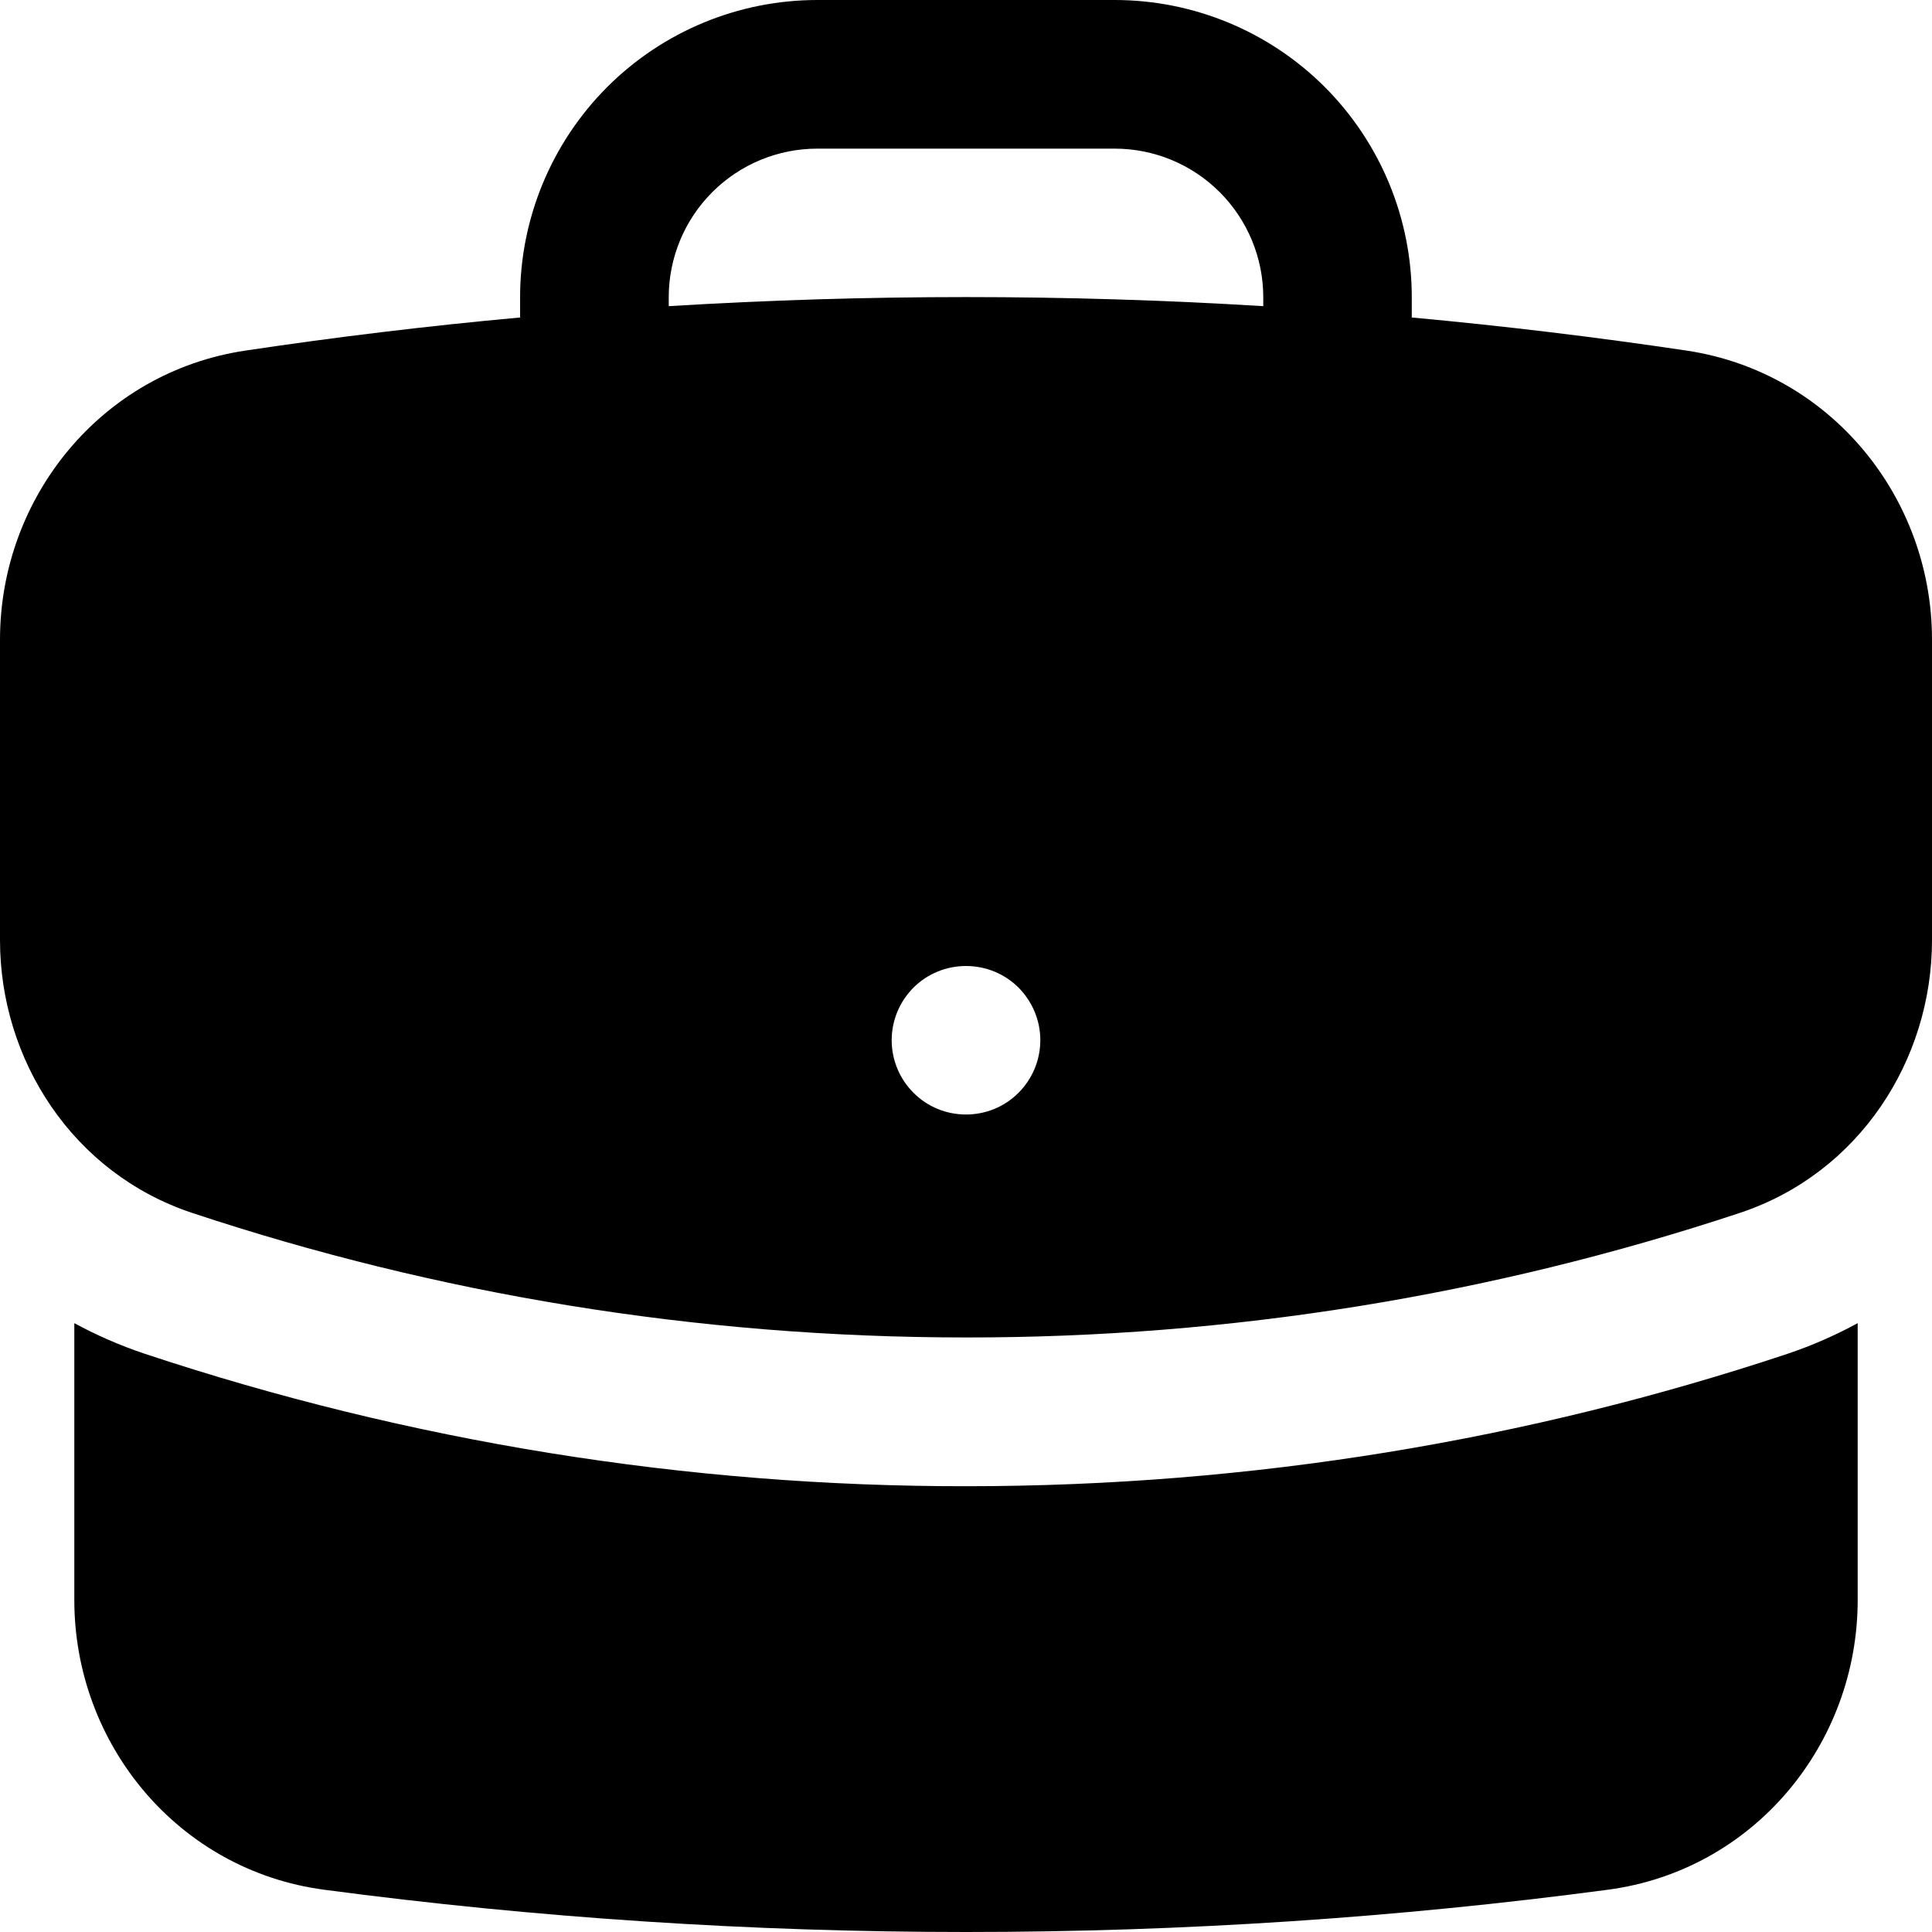 <svg width="15" height="15" viewBox="0 0 15 15" fill="none" xmlns="http://www.w3.org/2000/svg">
<path fill-rule="evenodd" clip-rule="evenodd" d="M4.038 2.308C4.038 1.696 4.282 1.109 4.714 0.676C5.147 0.243 5.734 0 6.346 0H8.654C9.266 0 9.853 0.243 10.286 0.676C10.718 1.109 10.961 1.696 10.961 2.308V2.465C11.679 2.531 12.39 2.617 13.095 2.722C14.214 2.89 15 3.863 15 4.966V7.299C15 8.23 14.435 9.108 13.511 9.416C11.572 10.059 9.543 10.386 7.5 10.384C5.4 10.384 3.379 10.044 1.489 9.416C0.565 9.108 0 8.23 0 7.299V4.966C0 3.863 0.786 2.889 1.905 2.722C2.613 2.616 3.325 2.53 4.038 2.465V2.308ZM9.808 2.308V2.377C8.271 2.283 6.729 2.283 5.192 2.377V2.308C5.192 2.002 5.314 1.708 5.53 1.492C5.747 1.275 6.04 1.154 6.346 1.154H8.654C8.96 1.154 9.253 1.275 9.47 1.492C9.686 1.708 9.808 2.002 9.808 2.308ZM7.5 8.653C7.653 8.653 7.8 8.593 7.908 8.484C8.016 8.376 8.077 8.229 8.077 8.076C8.077 7.923 8.016 7.777 7.908 7.668C7.8 7.56 7.653 7.5 7.5 7.5C7.347 7.5 7.2 7.56 7.092 7.668C6.984 7.777 6.923 7.923 6.923 8.076C6.923 8.229 6.984 8.376 7.092 8.484C7.2 8.593 7.347 8.653 7.5 8.653Z" fill="#7B7B7F" style="fill:#7B7B7F;fill:color(display-p3 0.482 0.482 0.498);fill-opacity:1;"/>
<path d="M0.577 12.423V10.273C0.752 10.368 0.936 10.448 1.125 10.511C3.181 11.194 5.334 11.541 7.5 11.539C9.725 11.539 11.869 11.179 13.875 10.512C14.069 10.447 14.252 10.366 14.423 10.273V12.423C14.423 13.54 13.618 14.522 12.482 14.672C10.851 14.889 9.188 15 7.5 15C5.834 15 4.169 14.891 2.518 14.672C1.382 14.522 0.577 13.54 0.577 12.423Z" fill="#7B7B7F" style="fill:#7B7B7F;fill:color(display-p3 0.482 0.482 0.498);fill-opacity:1;"/>
</svg>
